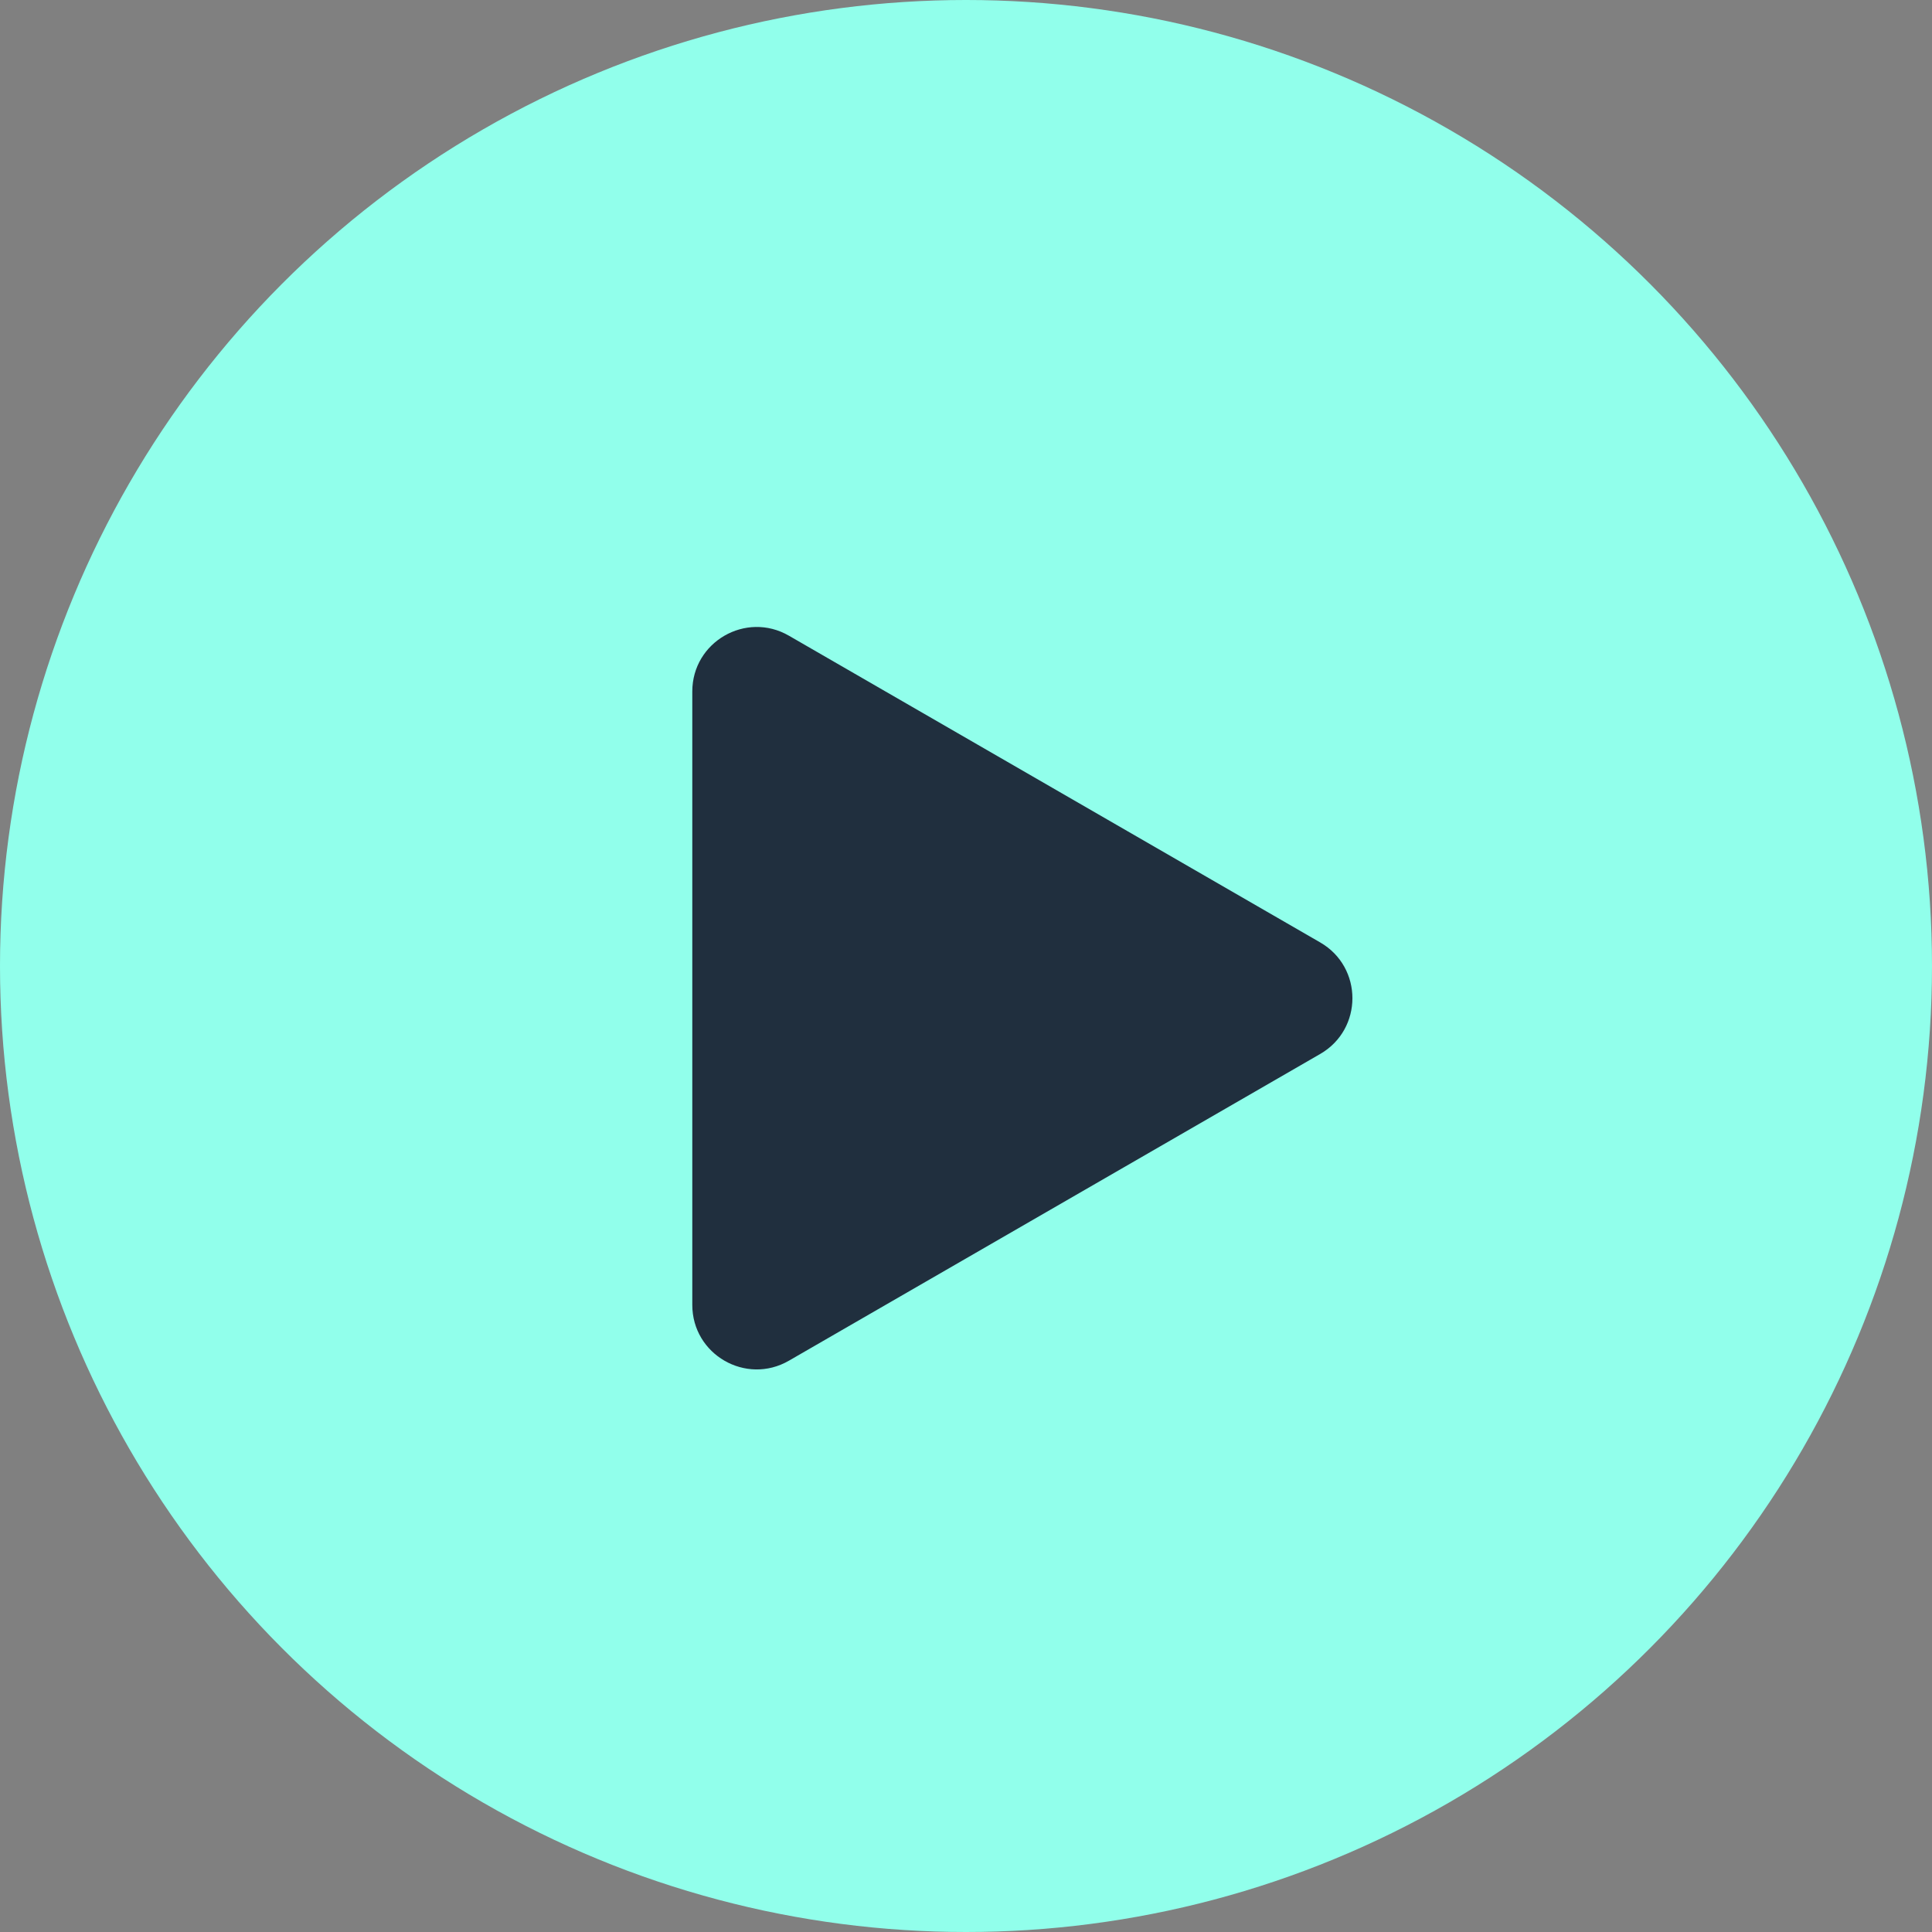 <svg width="30" height="30" viewBox="0 0 30 30" fill="none" xmlns="http://www.w3.org/2000/svg">
<rect x="0" y="0" width="30" height="30" fill="#808080" stroke="none"/>
<circle cx="15" cy="15" r="15" fill="#91FFEB"/>
<path d="M20.5 14.634C21.167 15.019 21.167 15.981 20.5 16.366L12.25 21.129C11.583 21.514 10.75 21.033 10.75 20.263L10.75 10.737C10.75 9.967 11.583 9.486 12.25 9.871L20.5 14.634Z" fill="#202F3E"/>
</svg>

